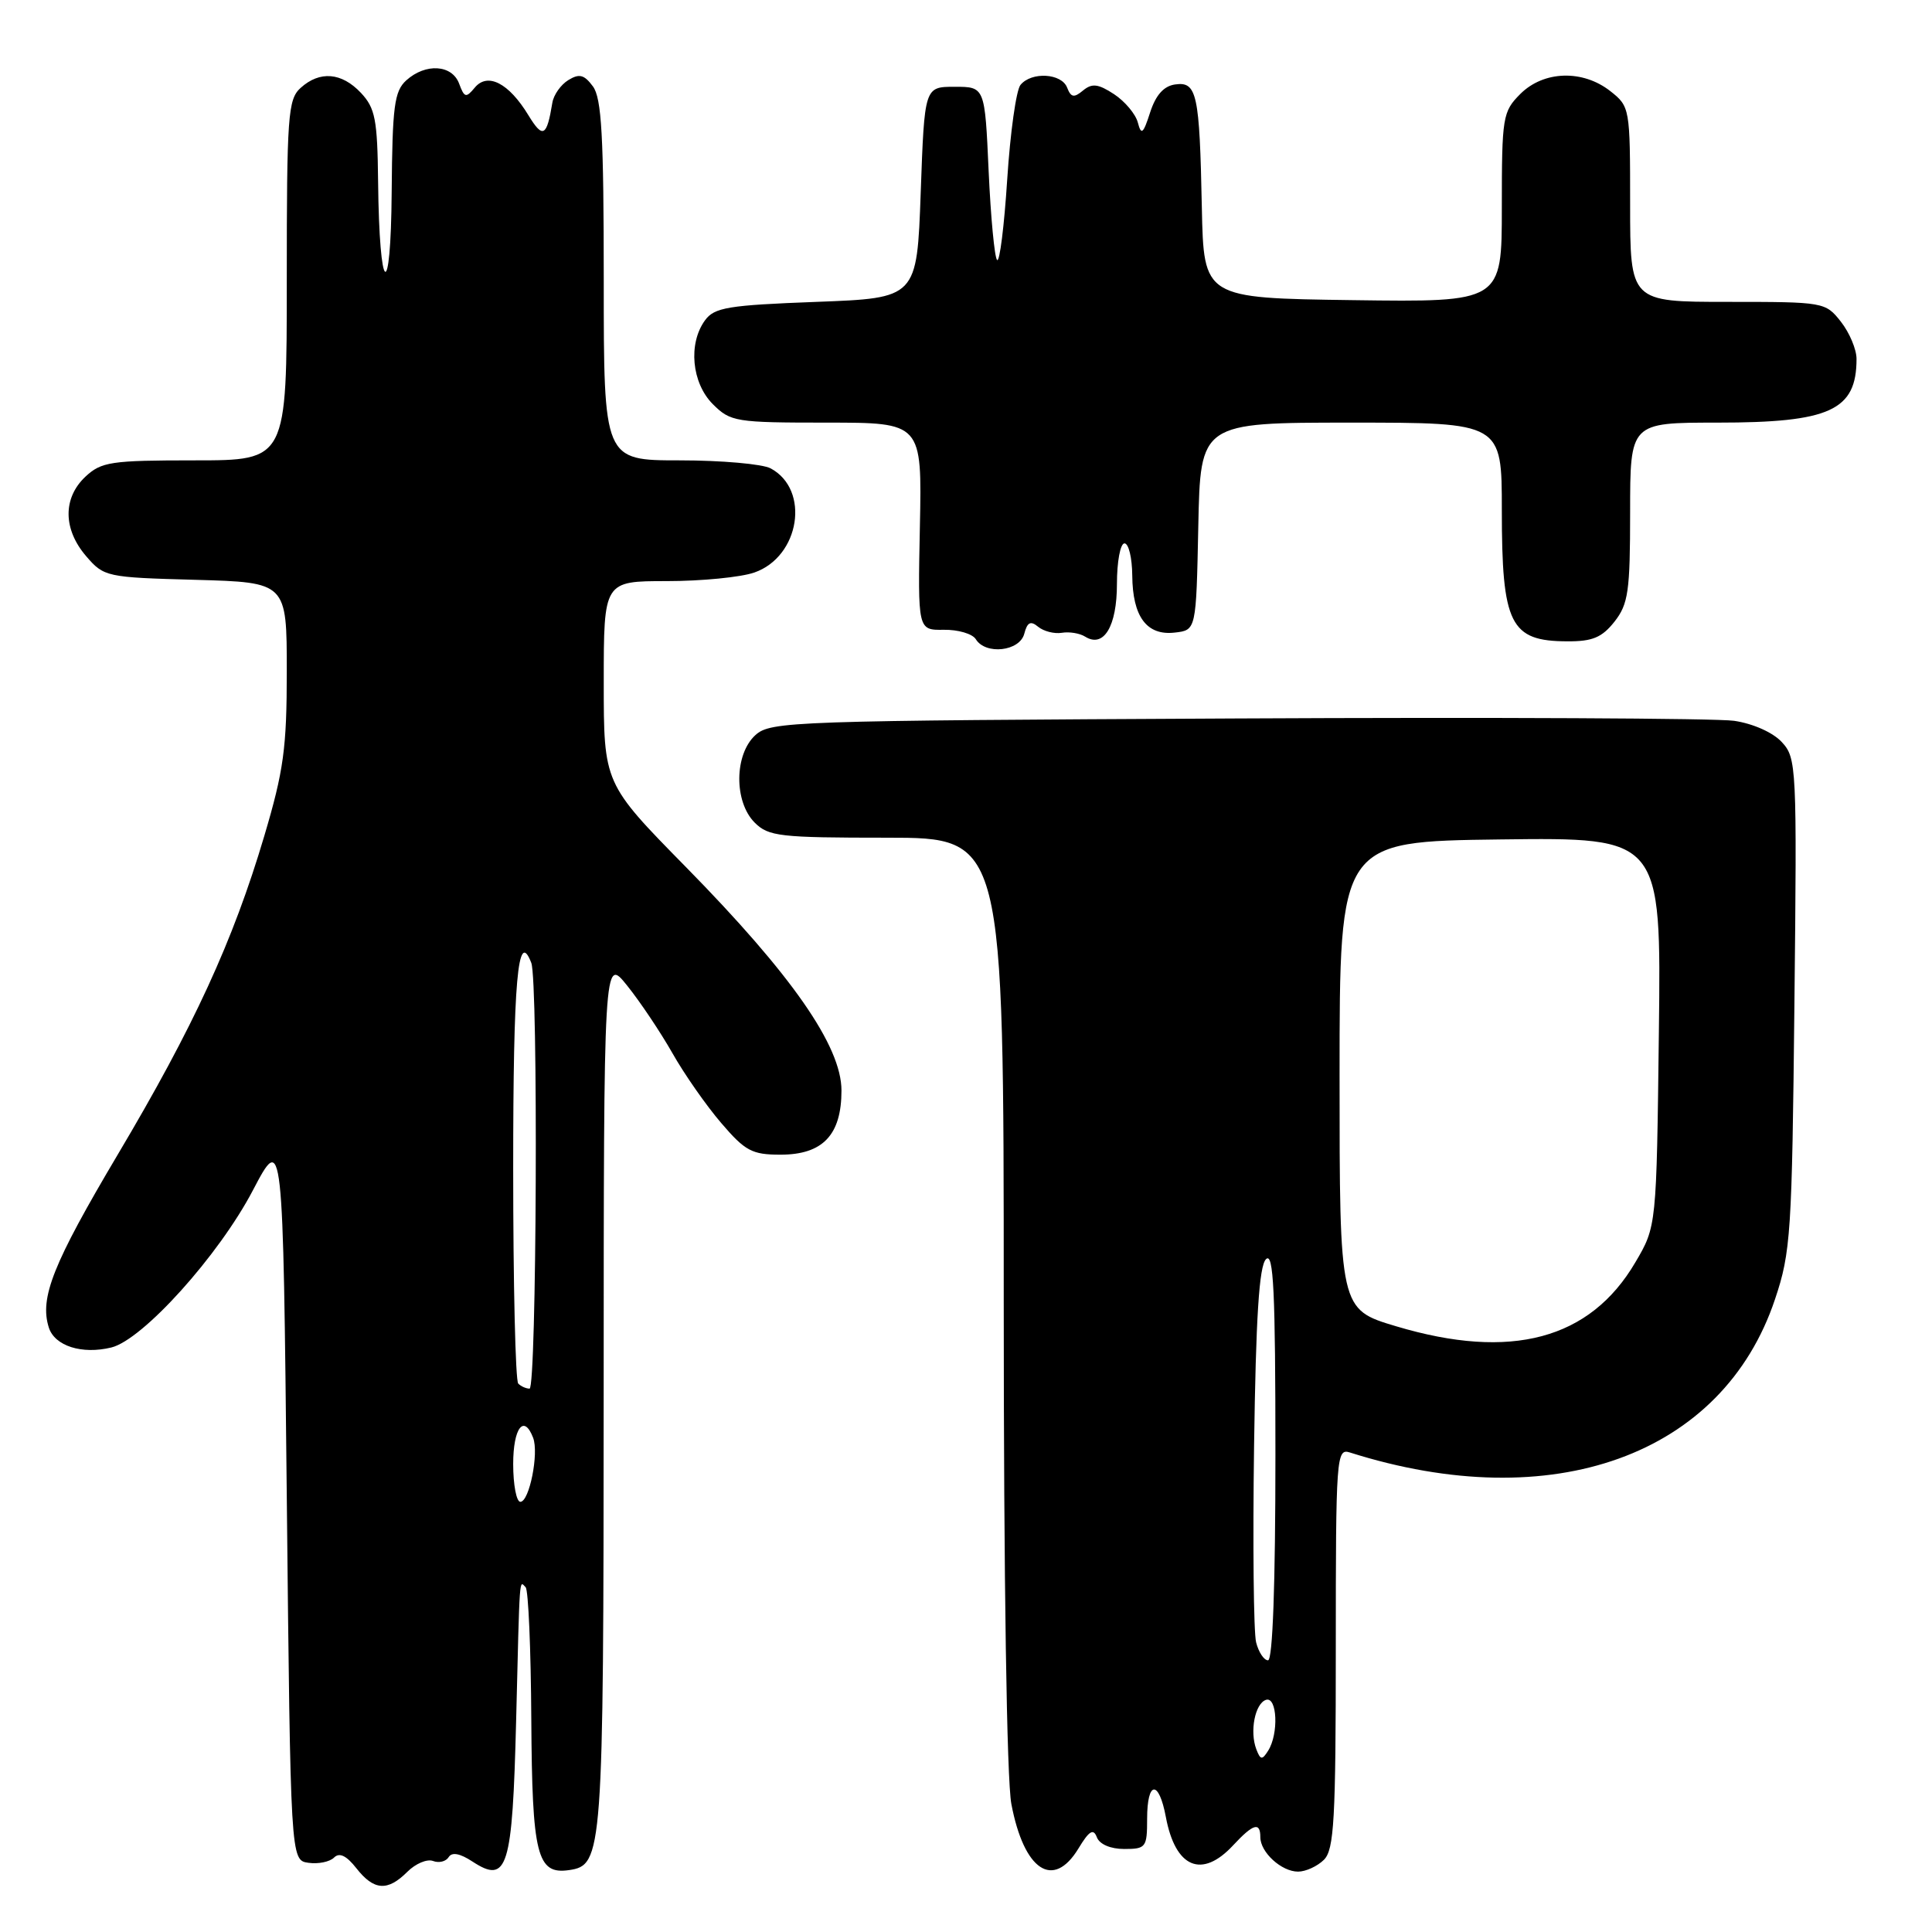 <?xml version="1.0" encoding="UTF-8" standalone="no"?>
<!DOCTYPE svg PUBLIC "-//W3C//DTD SVG 1.1//EN" "http://www.w3.org/Graphics/SVG/1.1/DTD/svg11.dtd" >
<svg xmlns="http://www.w3.org/2000/svg" xmlns:xlink="http://www.w3.org/1999/xlink" version="1.1" viewBox="0 0 256 256">
 <g >
 <path fill="currentColor"
d=" M 53.98 248.02 C 55.06 246.94 56.59 246.29 57.38 246.59 C 58.16 246.89 59.09 246.66 59.45 246.08 C 59.88 245.38 60.95 245.58 62.61 246.67 C 67.25 249.70 67.90 247.59 68.39 227.99 C 68.88 208.19 68.79 209.45 69.65 210.32 C 70.01 210.67 70.35 218.56 70.40 227.83 C 70.51 245.81 71.15 248.41 75.39 247.80 C 79.87 247.15 79.97 245.83 79.99 184.61 C 80.00 126.72 80.00 126.72 83.11 130.61 C 84.83 132.75 87.52 136.77 89.10 139.55 C 90.67 142.33 93.58 146.49 95.56 148.80 C 98.74 152.52 99.65 153.00 103.42 153.00 C 109.02 153.00 111.50 150.39 111.50 144.50 C 111.50 138.62 104.92 129.17 90.87 114.87 C 80.00 103.81 80.00 103.81 80.00 90.40 C 80.00 77.00 80.00 77.00 88.35 77.00 C 92.94 77.00 98.17 76.49 99.96 75.86 C 105.99 73.76 107.38 64.88 102.11 62.06 C 101.02 61.48 95.60 61.00 90.07 61.00 C 80.00 61.00 80.00 61.00 80.00 37.19 C 80.00 18.02 79.72 13.00 78.56 11.44 C 77.41 9.89 76.76 9.72 75.31 10.61 C 74.31 11.22 73.36 12.57 73.19 13.61 C 72.45 18.13 71.93 18.41 70.01 15.26 C 67.42 11.00 64.61 9.56 62.91 11.61 C 61.75 13.01 61.53 12.95 60.84 11.09 C 59.90 8.55 56.39 8.34 53.83 10.65 C 52.25 12.09 51.99 14.07 51.90 25.40 C 51.79 40.32 50.26 39.19 50.10 24.06 C 50.01 15.83 49.72 14.33 47.83 12.31 C 45.27 9.59 42.37 9.35 39.83 11.65 C 38.15 13.17 38.00 15.32 38.00 37.15 C 38.00 61.00 38.00 61.00 25.81 61.00 C 14.68 61.00 13.43 61.19 11.31 63.17 C 8.31 66.00 8.35 70.13 11.41 73.69 C 13.77 76.44 14.09 76.51 25.91 76.83 C 38.00 77.17 38.00 77.17 38.00 88.95 C 38.00 99.13 37.59 102.12 35.01 110.80 C 30.88 124.71 25.67 136.04 15.60 152.99 C 7.02 167.45 5.22 171.97 6.47 175.91 C 7.25 178.35 10.85 179.50 14.75 178.55 C 18.92 177.53 28.97 166.38 33.50 157.74 C 37.50 150.12 37.50 150.12 38.00 198.31 C 38.50 246.50 38.50 246.50 40.87 246.83 C 42.17 247.02 43.70 246.70 44.26 246.14 C 44.97 245.43 45.90 245.87 47.22 247.55 C 49.55 250.52 51.36 250.64 53.98 248.02 Z  M 142.89 244.95 C 144.32 242.58 144.88 242.24 145.34 243.45 C 145.70 244.38 147.15 245.00 148.97 245.00 C 151.84 245.00 152.00 244.79 152.00 241.00 C 152.00 235.95 153.55 235.79 154.48 240.75 C 155.74 247.51 159.25 248.99 163.41 244.50 C 166.05 241.66 167.00 241.37 167.00 243.43 C 167.00 245.44 169.80 248.00 172.00 248.00 C 173.02 248.00 174.56 247.29 175.43 246.43 C 176.78 245.08 177.00 241.12 177.00 218.36 C 177.00 192.99 177.08 191.89 178.86 192.46 C 205.73 200.98 228.28 192.86 235.20 172.15 C 237.29 165.93 237.45 163.42 237.77 133.00 C 238.11 101.43 238.06 100.44 236.08 98.31 C 234.90 97.04 232.25 95.87 229.77 95.51 C 227.42 95.17 197.76 95.03 163.85 95.20 C 104.87 95.49 102.12 95.58 100.10 97.40 C 97.29 99.95 97.24 106.24 100.00 109.00 C 101.83 110.83 103.33 111.00 117.50 111.00 C 133.00 111.00 133.00 111.00 133.00 172.36 C 133.00 209.43 133.40 235.83 134.01 239.04 C 135.68 247.85 139.55 250.43 142.89 244.95 Z  M 135.72 83.98 C 136.12 82.44 136.56 82.22 137.56 83.05 C 138.29 83.65 139.70 84.01 140.69 83.85 C 141.69 83.68 143.08 83.91 143.79 84.36 C 146.25 85.90 148.00 83.00 148.00 77.38 C 148.00 74.42 148.45 72.00 149.00 72.00 C 149.55 72.00 150.01 73.91 150.03 76.25 C 150.07 81.72 151.95 84.25 155.66 83.82 C 158.50 83.50 158.50 83.50 158.78 69.75 C 159.06 56.00 159.06 56.00 179.03 56.00 C 199.00 56.00 199.00 56.00 199.00 67.57 C 199.00 82.75 200.10 84.96 207.68 84.98 C 211.01 85.00 212.27 84.47 213.93 82.37 C 215.76 80.04 216.00 78.35 216.00 67.87 C 216.00 56.00 216.00 56.00 227.55 56.00 C 242.48 56.00 246.00 54.39 246.00 47.55 C 246.00 46.30 245.07 44.08 243.93 42.63 C 241.88 40.03 241.70 40.00 228.93 40.00 C 216.00 40.00 216.00 40.00 216.00 27.07 C 216.00 14.30 215.97 14.12 213.37 12.07 C 209.71 9.20 204.55 9.36 201.45 12.45 C 199.11 14.80 199.00 15.47 199.00 27.48 C 199.00 40.04 199.00 40.04 179.25 39.77 C 159.50 39.50 159.50 39.50 159.25 27.50 C 158.95 12.39 158.60 10.78 155.71 11.19 C 154.21 11.40 153.15 12.58 152.40 14.89 C 151.48 17.75 151.22 17.96 150.77 16.24 C 150.48 15.12 149.06 13.43 147.62 12.48 C 145.51 11.10 144.70 11.01 143.51 11.99 C 142.31 12.99 141.91 12.92 141.40 11.61 C 140.67 9.70 136.68 9.47 135.22 11.25 C 134.65 11.94 133.86 17.58 133.46 23.79 C 133.06 29.99 132.46 34.79 132.12 34.45 C 131.78 34.11 131.28 28.81 131.00 22.67 C 130.50 11.50 130.50 11.50 126.50 11.50 C 122.50 11.50 122.50 11.50 122.00 25.50 C 121.50 39.50 121.50 39.50 108.17 40.00 C 96.46 40.44 94.66 40.74 93.42 42.44 C 91.16 45.53 91.65 50.74 94.45 53.55 C 96.80 55.89 97.46 56.00 109.54 56.00 C 122.17 56.00 122.17 56.00 121.89 69.75 C 121.61 83.50 121.61 83.50 125.05 83.45 C 126.95 83.42 128.86 83.98 129.30 84.70 C 130.60 86.81 135.11 86.31 135.72 83.98 Z  M 68.00 194.00 C 68.00 189.21 69.42 187.33 70.64 190.51 C 71.43 192.55 70.14 199.00 68.95 199.00 C 68.43 199.00 68.00 196.75 68.00 194.00 Z  M 68.67 183.33 C 68.30 182.97 68.00 170.17 68.00 154.89 C 68.00 129.84 68.61 122.93 70.40 127.59 C 71.33 130.02 71.11 184.00 70.17 184.00 C 69.71 184.00 69.03 183.70 68.67 183.33 Z  M 166.47 231.79 C 165.57 229.43 166.29 225.73 167.75 225.24 C 169.24 224.76 169.45 229.74 168.04 231.97 C 167.24 233.24 167.02 233.22 166.47 231.79 Z  M 166.44 217.61 C 166.11 216.29 165.99 204.61 166.17 191.65 C 166.41 174.52 166.84 167.76 167.75 166.85 C 168.75 165.85 169.00 171.04 169.00 192.80 C 169.00 209.91 168.64 220.00 168.02 220.00 C 167.48 220.00 166.77 218.92 166.44 217.61 Z  M 185.00 175.74 C 177.50 173.50 177.50 173.50 177.50 142.50 C 177.50 111.50 177.50 111.50 198.81 111.23 C 220.12 110.96 220.12 110.96 219.81 136.73 C 219.50 162.50 219.50 162.50 216.69 167.27 C 210.69 177.49 200.22 180.29 185.00 175.74 Z "/>
</g>
</svg>